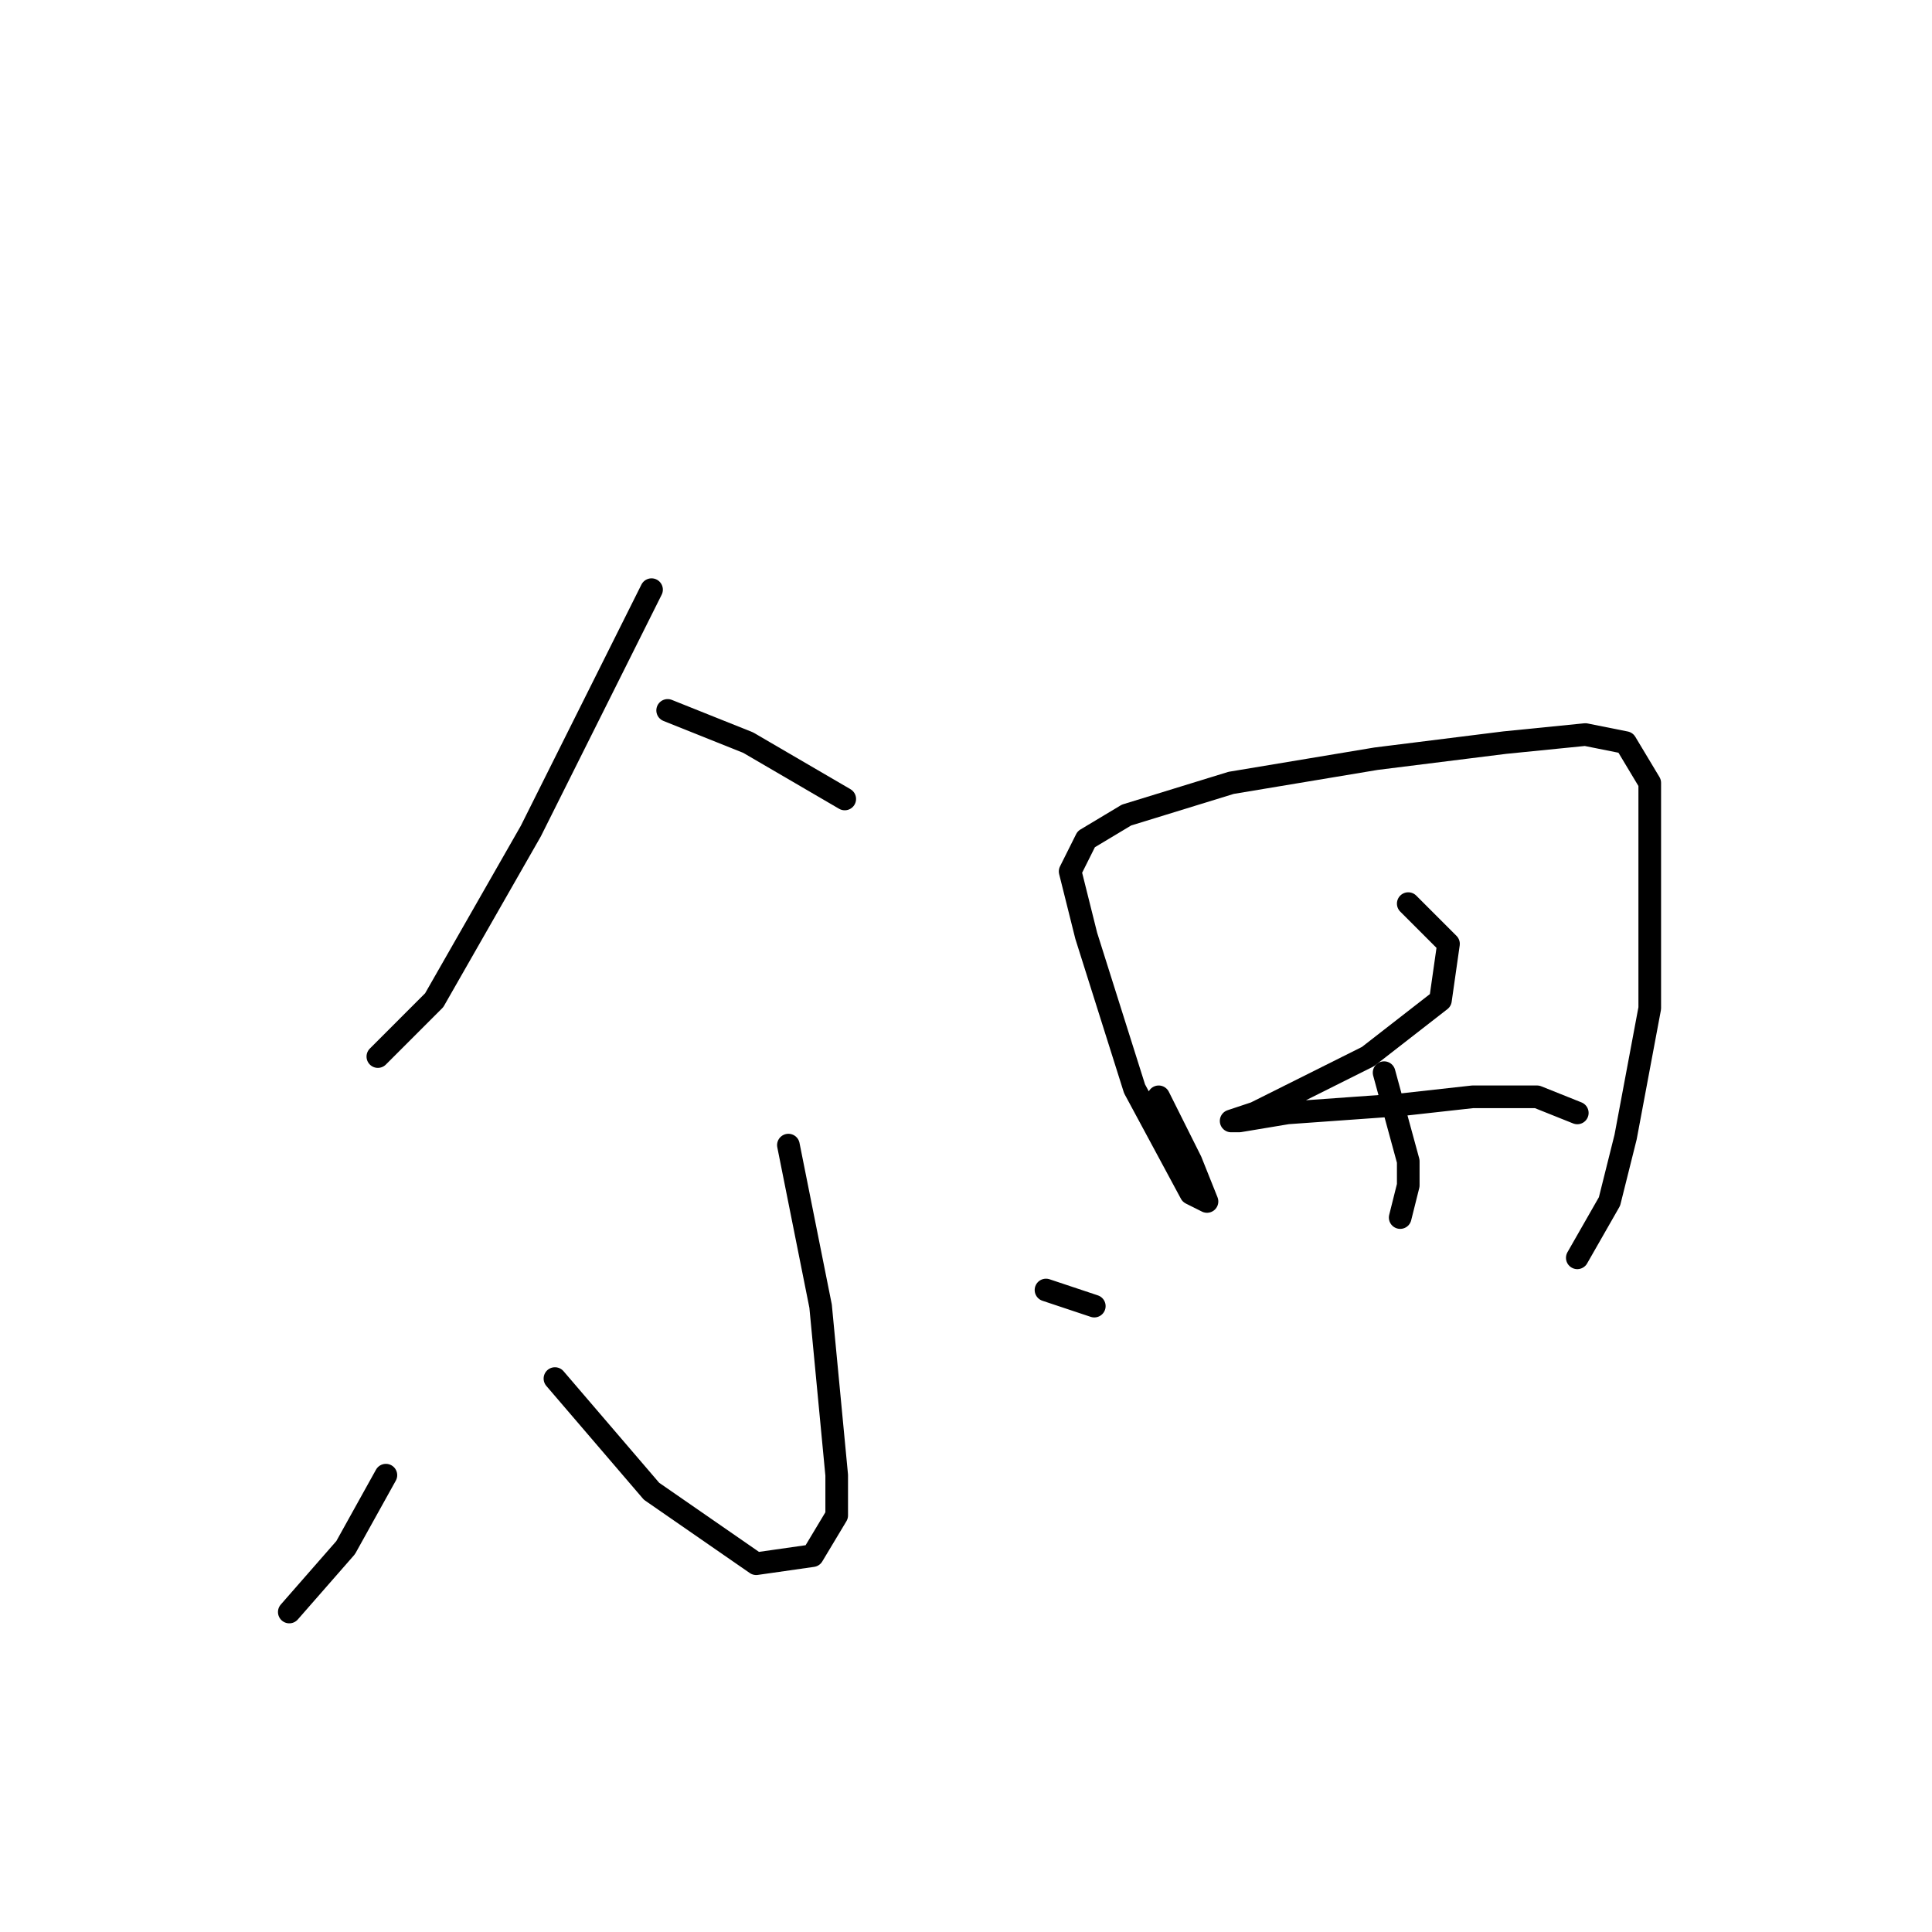 <?xml version="1.0" standalone="no"?>
    <svg width="256" height="256" xmlns="http://www.w3.org/2000/svg" version="1.1">
    <polyline stroke="black" stroke-width="3" stroke-linecap="round" fill="transparent" stroke-linejoin="round" points="86.333 78.133 81 88.8 70.333 110.133 57.533 132.533 50.067 140 50.067 140 " />
        <polyline stroke="black" stroke-width="3" stroke-linecap="round" fill="transparent" stroke-linejoin="round" points="88.467 94.133 99.133 98.4 111.933 105.867 111.933 105.867 " />
        <polyline stroke="black" stroke-width="3" stroke-linecap="round" fill="transparent" stroke-linejoin="round" points="104.467 151.733 108.733 173.067 110.867 195.467 110.867 200.8 107.667 206.133 100.2 207.2 86.333 197.6 73.533 182.667 73.533 182.667 " />
        <polyline stroke="black" stroke-width="3" stroke-linecap="round" fill="transparent" stroke-linejoin="round" points="51.133 195.467 45.8 205.067 38.333 213.6 38.333 213.6 " />
        <polyline stroke="black" stroke-width="3" stroke-linecap="round" fill="transparent" stroke-linejoin="round" points="138.6 170.933 145 173.067 145 173.067 " />
        <polyline stroke="black" stroke-width="3" stroke-linecap="round" fill="transparent" stroke-linejoin="round" points="153.533 145.333 157.8 153.867 159.933 159.2 157.8 158.133 150.333 144.267 143.933 124 141.8 115.467 143.933 111.2 149.267 108 163.133 103.733 182.333 100.533 199.4 98.4 210.067 97.333 215.4 98.4 218.6 103.733 218.6 116.533 218.6 133.6 215.4 150.667 213.267 159.2 209 166.667 209 166.667 " />
        <polyline stroke="black" stroke-width="3" stroke-linecap="round" fill="transparent" stroke-linejoin="round" points="183.4 142.133 186.6 153.867 186.6 157.067 185.533 161.333 185.533 161.333 " />
        <polyline stroke="black" stroke-width="3" stroke-linecap="round" fill="transparent" stroke-linejoin="round" points="186.6 119.733 191.933 125.067 190.867 132.533 181.267 140 166.333 147.467 163.133 148.533 164.2 148.533 170.6 147.467 185.533 146.4 195.133 145.333 203.667 145.333 209 147.467 209 147.467 " />
        </svg>